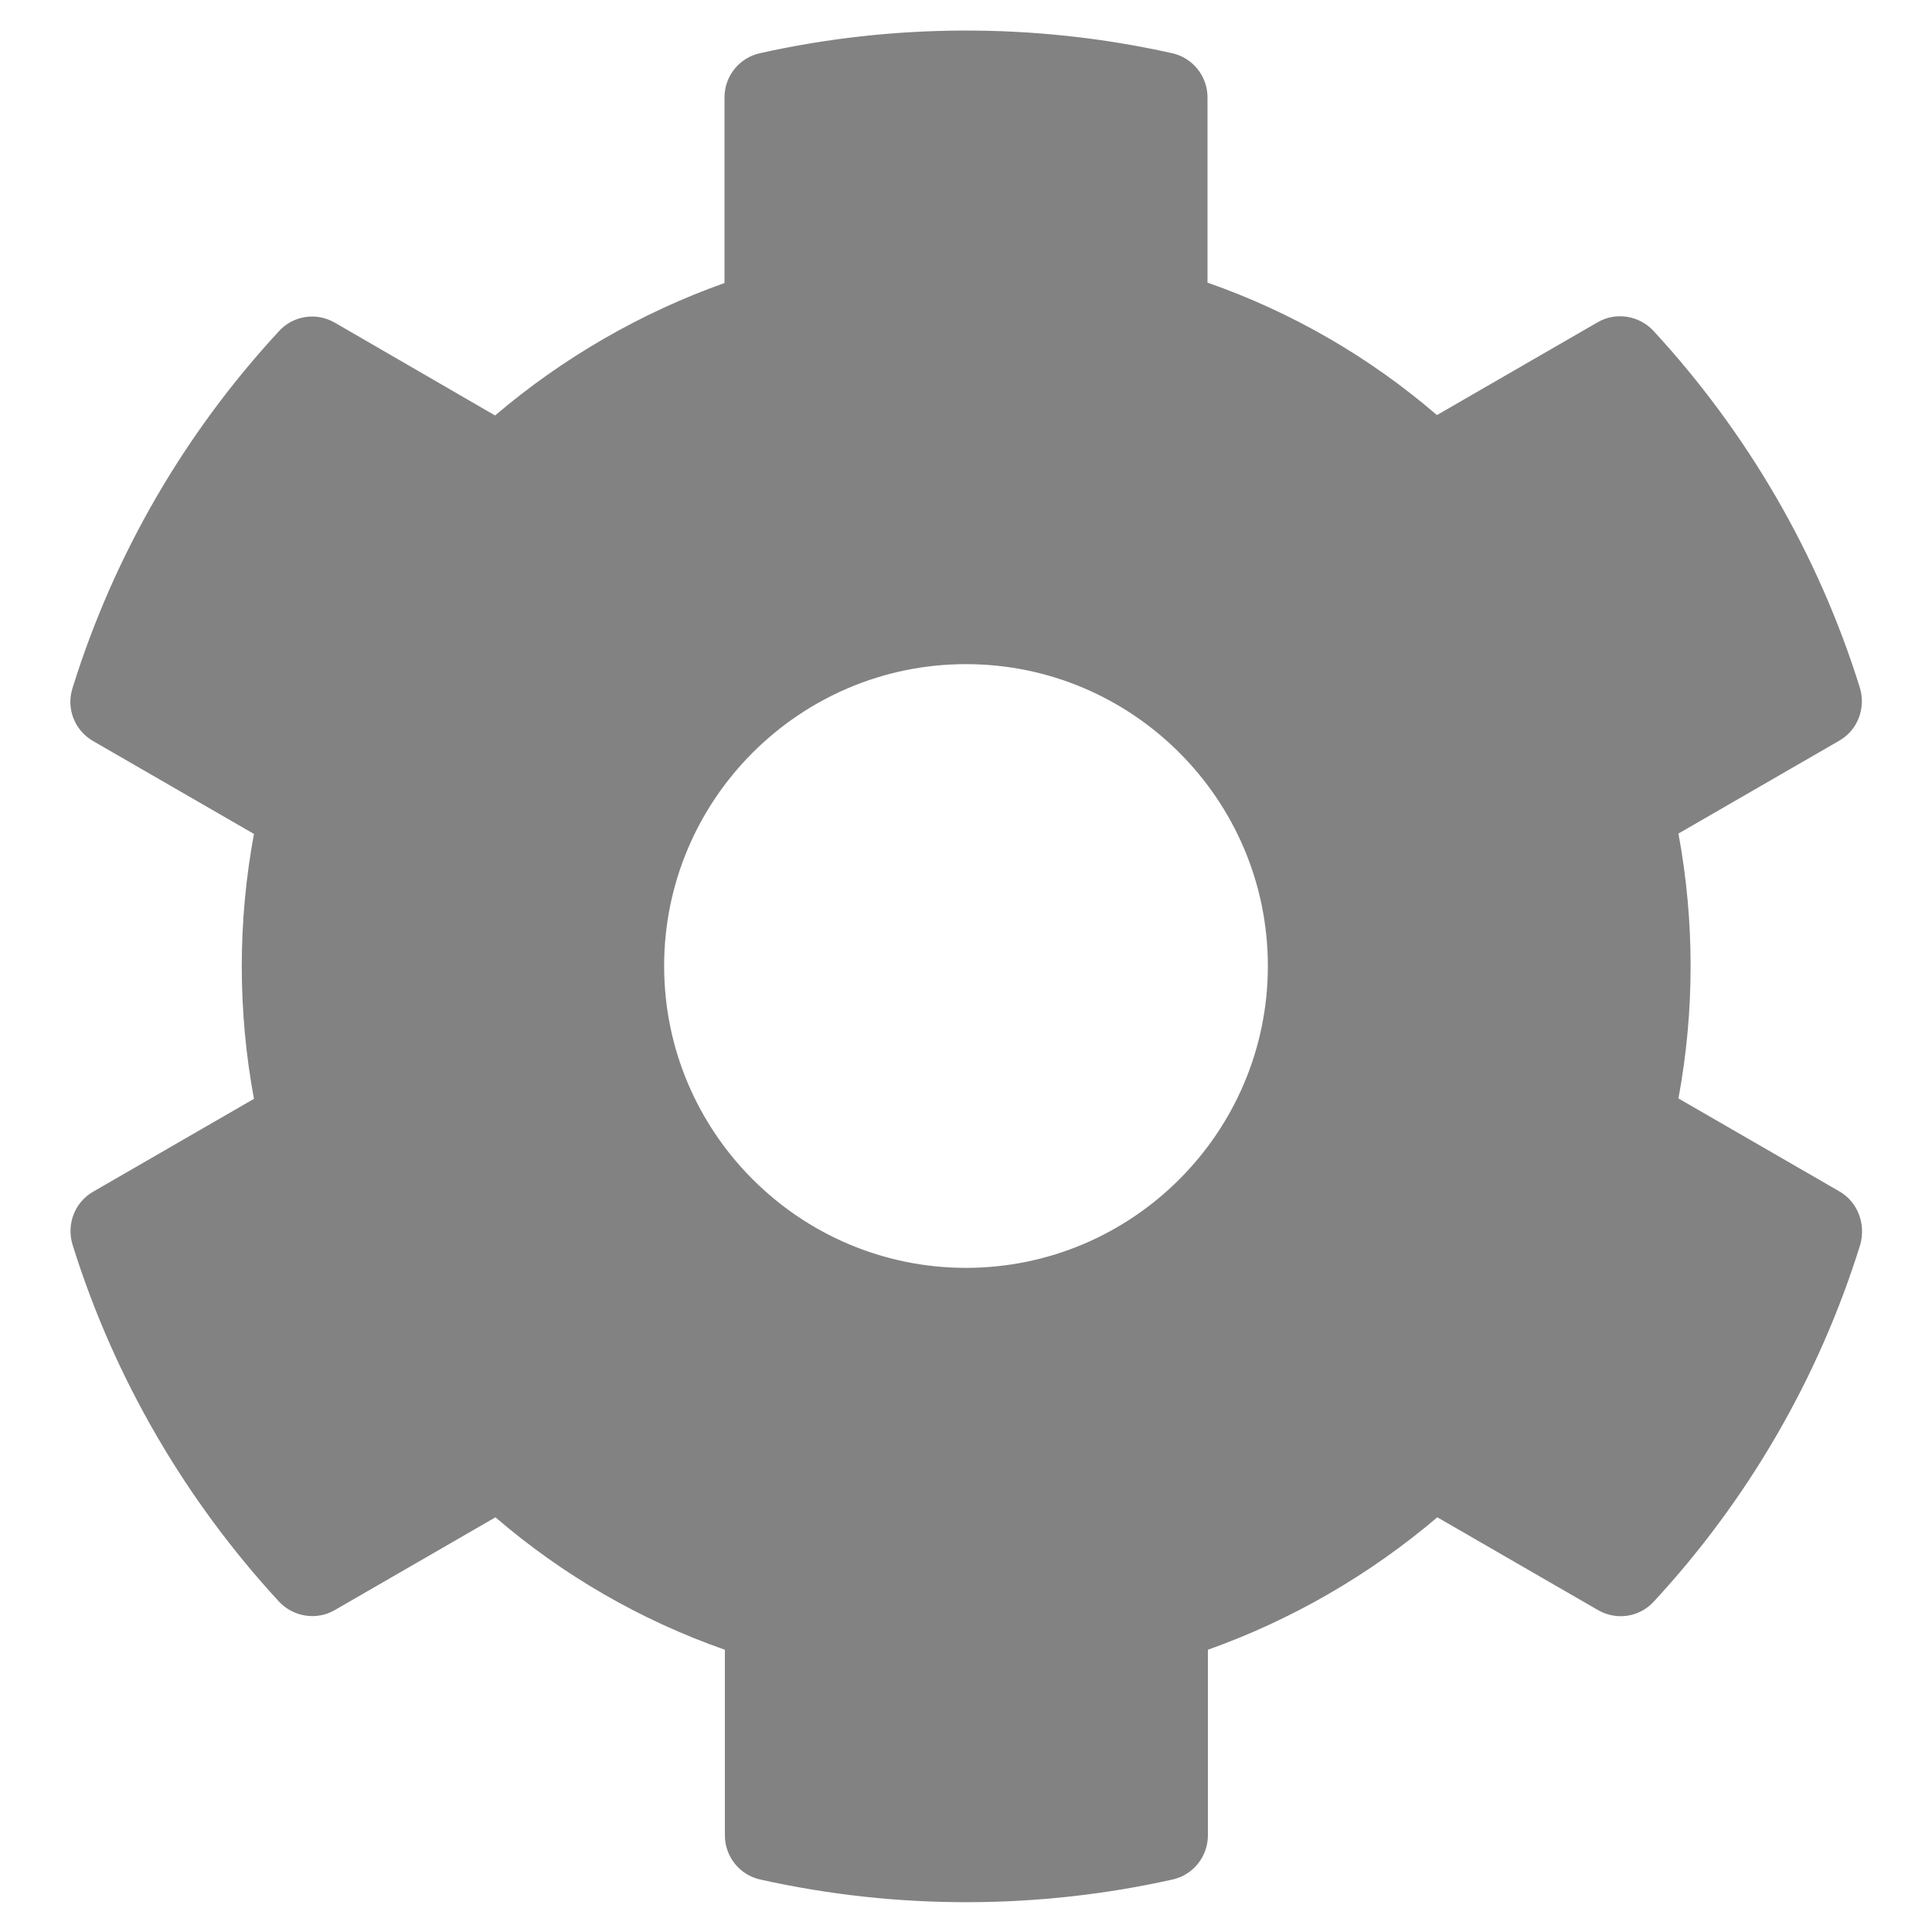 <svg width="45" height="45" viewBox="0 0 45 45" fill="none" xmlns="http://www.w3.org/2000/svg">
<path d="M42.838 27.747L39.094 25.585C39.472 23.546 39.472 21.454 39.094 19.415L42.838 17.253C43.269 17.007 43.462 16.497 43.321 16.022C42.346 12.893 40.685 10.063 38.514 7.708C38.18 7.347 37.635 7.26 37.213 7.506L33.469 9.668C31.896 8.314 30.085 7.268 28.125 6.583V2.267C28.125 1.775 27.782 1.345 27.299 1.239C24.073 0.518 20.769 0.554 17.701 1.239C17.218 1.345 16.875 1.775 16.875 2.267V6.592C14.924 7.286 13.113 8.332 11.531 9.677L7.796 7.514C7.365 7.268 6.829 7.348 6.495 7.717C4.324 10.063 2.663 12.893 1.688 16.031C1.538 16.506 1.74 17.015 2.171 17.262L5.915 19.424C5.537 21.463 5.537 23.555 5.915 25.594L2.171 27.756C1.74 28.002 1.547 28.512 1.688 28.986C2.663 32.115 4.324 34.945 6.495 37.301C6.829 37.661 7.374 37.749 7.796 37.503L11.54 35.341C13.113 36.694 14.924 37.74 16.884 38.426V42.75C16.884 43.242 17.227 43.673 17.71 43.778C20.936 44.499 24.24 44.464 27.308 43.778C27.791 43.673 28.134 43.242 28.134 42.75V38.426C30.085 37.731 31.896 36.685 33.478 35.341L37.222 37.503C37.652 37.749 38.188 37.67 38.523 37.301C40.693 34.954 42.355 32.124 43.33 28.986C43.462 28.503 43.269 27.993 42.838 27.747ZM22.5 29.531C18.624 29.531 15.469 26.376 15.469 22.5C15.469 18.624 18.624 15.469 22.5 15.469C26.376 15.469 29.531 18.624 29.531 22.5C29.531 26.376 26.376 29.531 22.5 29.531Z" fill="#828282"/>
</svg>
